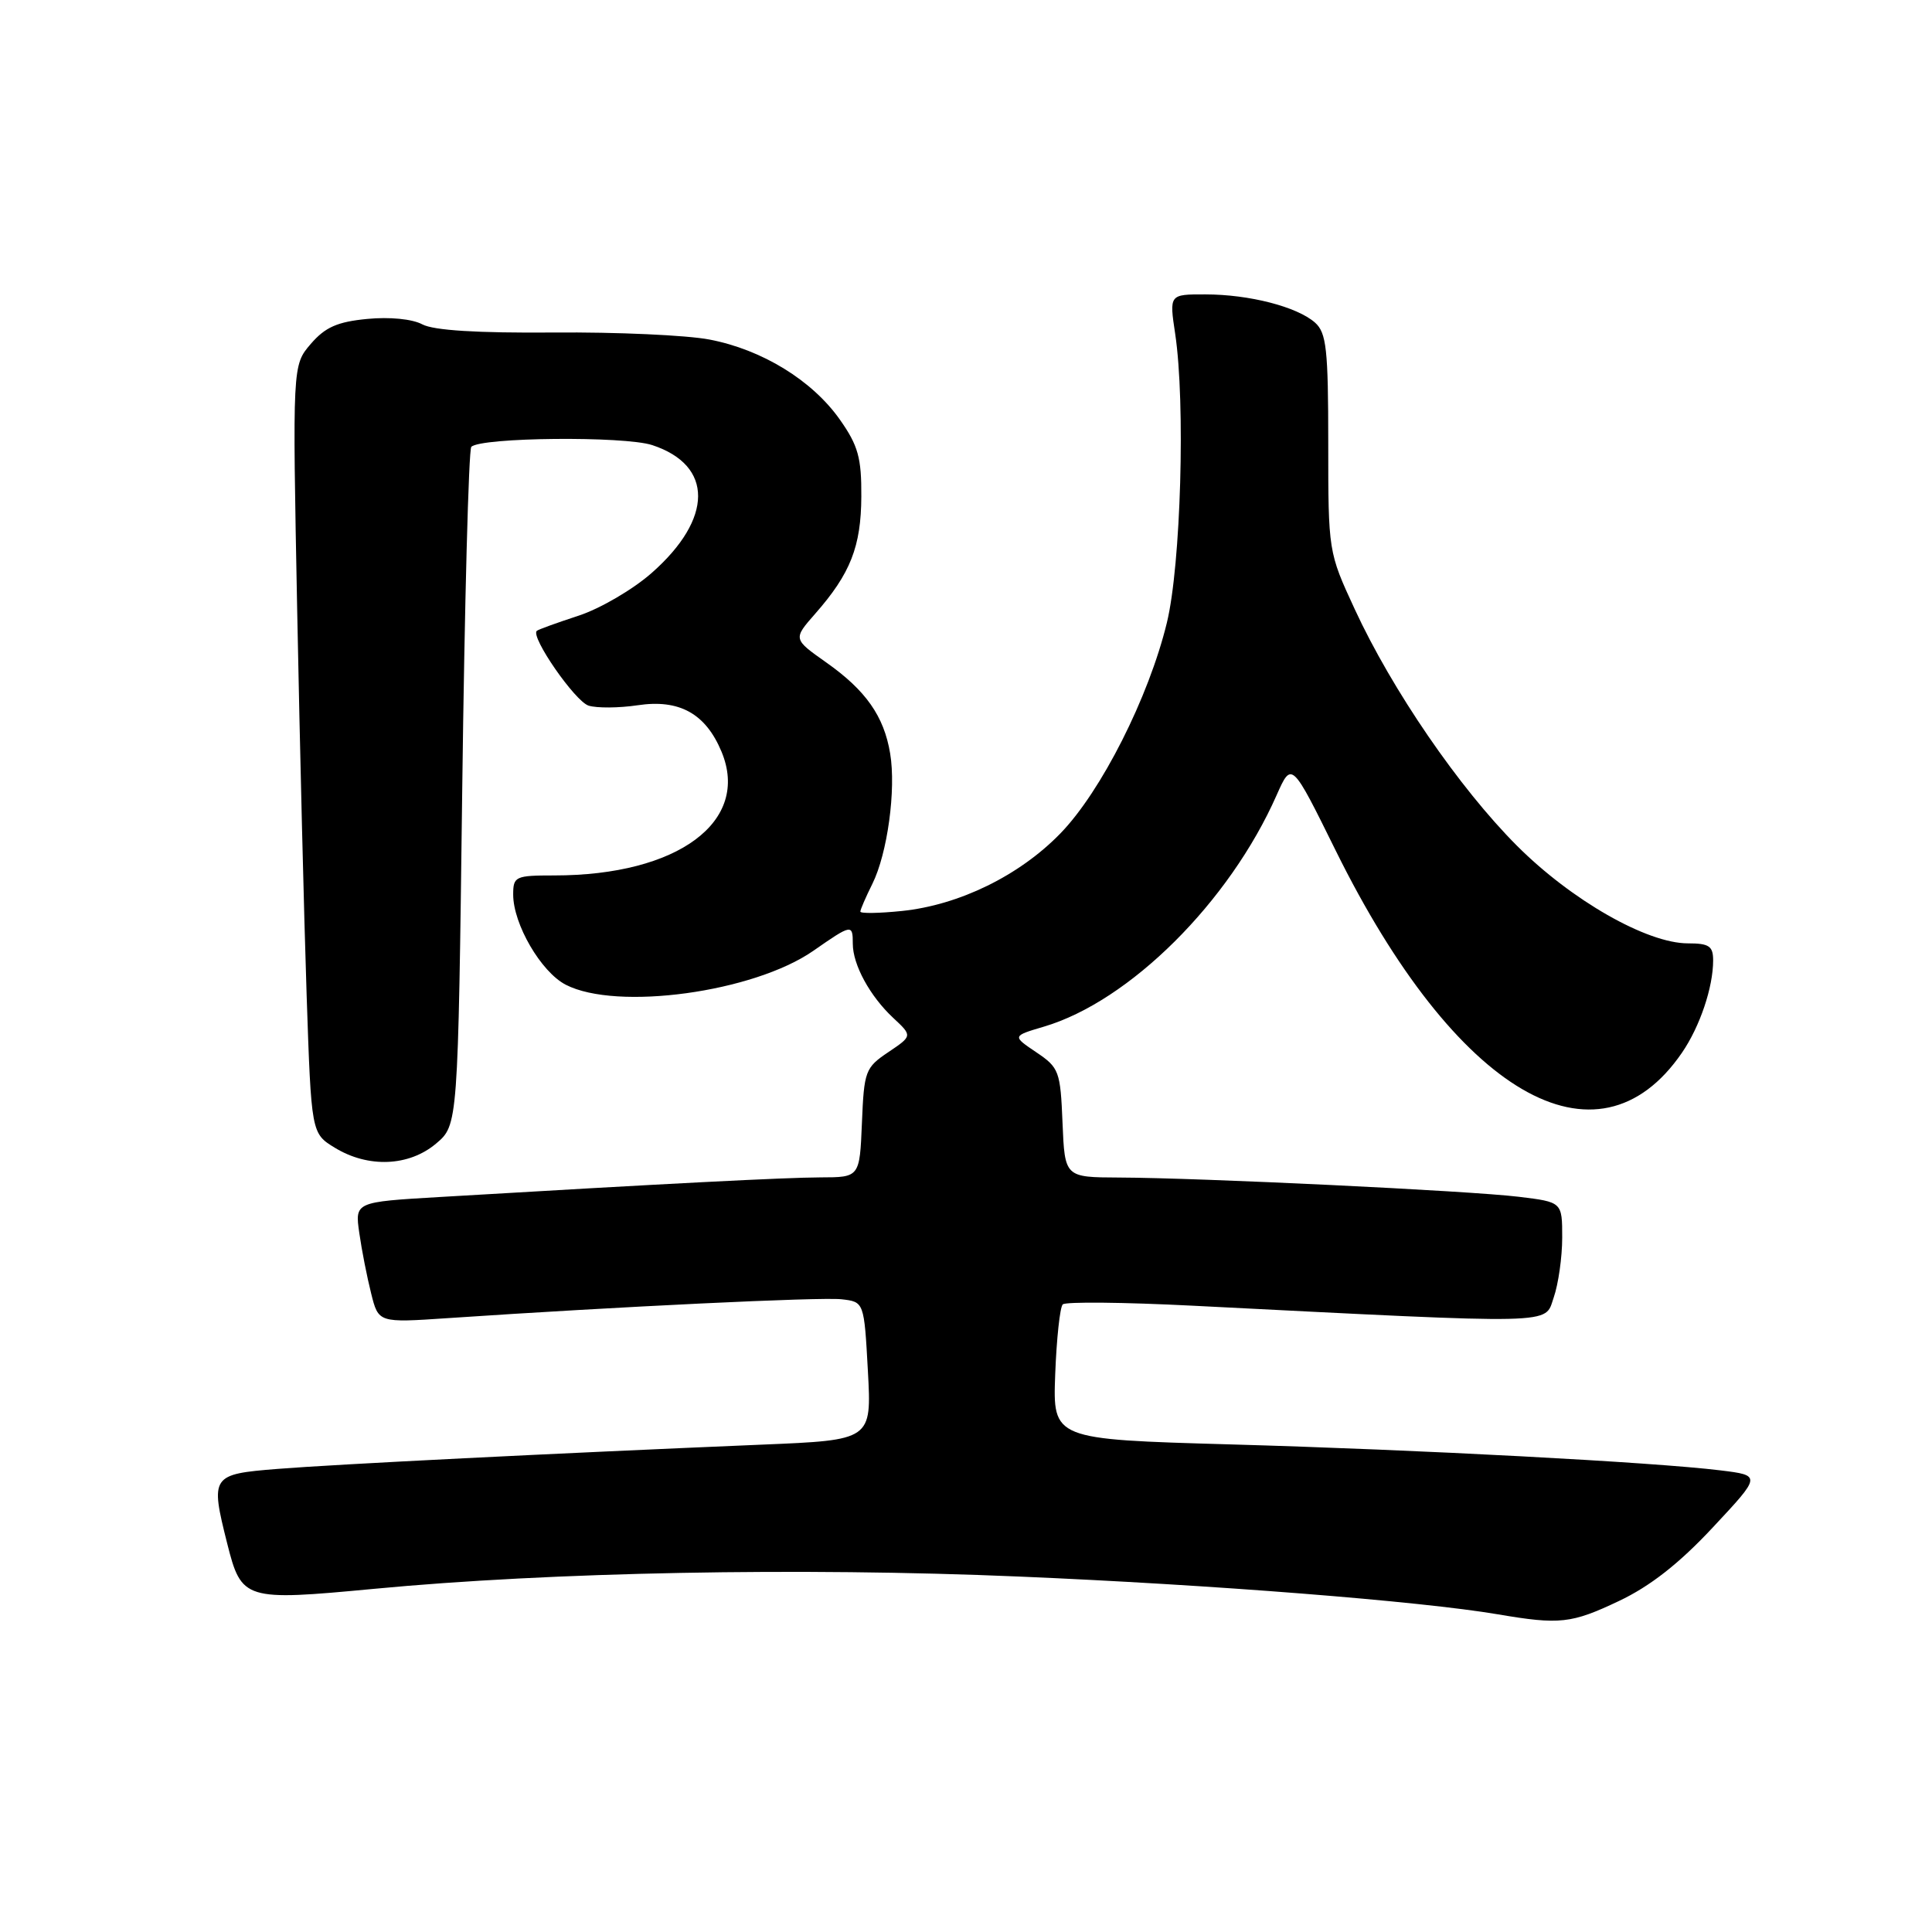 <?xml version="1.0" encoding="UTF-8" standalone="no"?>
<!DOCTYPE svg PUBLIC "-//W3C//DTD SVG 1.1//EN" "http://www.w3.org/Graphics/SVG/1.1/DTD/svg11.dtd" >
<svg xmlns="http://www.w3.org/2000/svg" xmlns:xlink="http://www.w3.org/1999/xlink" version="1.1" viewBox="0 0 256 256">
 <g >
 <path fill="currentColor"
d=" M 214.50 212.15 C 218.65 210.19 222.49 207.18 226.95 202.40 C 233.40 195.50 233.40 195.50 227.95 194.83 C 219.05 193.74 188.16 192.10 163.00 191.39 C 139.50 190.72 139.50 190.72 139.82 182.11 C 140.00 177.37 140.45 173.20 140.82 172.84 C 141.19 172.47 148.93 172.55 158.00 173.01 C 207.06 175.49 204.62 175.54 205.87 171.94 C 206.49 170.16 207.00 166.58 207.00 163.99 C 207.00 159.28 207.00 159.28 201.25 158.58 C 194.67 157.78 159.05 156.07 148.29 156.03 C 141.09 156.00 141.09 156.00 140.79 148.79 C 140.51 141.93 140.34 141.47 137.31 139.43 C 134.12 137.28 134.12 137.28 138.31 136.04 C 149.66 132.69 162.90 119.53 169.16 105.36 C 171.15 100.88 171.15 100.88 176.98 112.69 C 192.90 144.91 211.65 155.86 222.87 139.49 C 225.25 136.02 227.00 130.82 227.00 127.26 C 227.00 125.36 226.46 125.00 223.66 125.00 C 218.22 125.00 208.22 119.29 201.00 112.06 C 193.35 104.40 184.45 91.42 179.50 80.70 C 176.01 73.16 176.00 73.08 176.00 58.72 C 176.00 46.26 175.76 44.10 174.25 42.75 C 171.88 40.65 165.53 39.01 159.72 39.01 C 154.93 39.00 154.93 39.00 155.72 44.25 C 157.09 53.42 156.47 74.87 154.62 82.50 C 152.22 92.39 145.91 104.88 140.50 110.44 C 135.08 116.02 127.09 119.93 119.50 120.71 C 116.48 121.02 114.00 121.06 114.00 120.79 C 114.00 120.53 114.72 118.87 115.59 117.12 C 117.59 113.10 118.75 104.63 117.95 99.84 C 117.13 94.89 114.72 91.47 109.47 87.77 C 105.08 84.67 105.08 84.67 108.02 81.32 C 112.69 76.01 114.10 72.42 114.13 65.79 C 114.16 60.67 113.71 59.04 111.30 55.62 C 107.64 50.41 100.98 46.32 94.00 44.99 C 90.97 44.41 81.68 43.99 73.35 44.06 C 63.24 44.14 57.46 43.78 55.96 42.98 C 54.64 42.27 51.63 41.97 48.66 42.26 C 44.71 42.64 43.09 43.35 41.18 45.57 C 38.75 48.40 38.75 48.40 39.38 80.95 C 39.73 98.85 40.29 121.75 40.63 131.84 C 41.25 150.18 41.25 150.18 44.38 152.09 C 48.79 154.78 54.18 154.56 57.77 151.54 C 60.69 149.08 60.69 149.08 61.25 104.47 C 61.56 79.93 62.10 59.57 62.45 59.21 C 63.72 57.94 82.73 57.76 86.43 58.98 C 94.56 61.66 94.52 68.73 86.35 75.92 C 83.87 78.11 79.51 80.65 76.67 81.58 C 73.83 82.51 71.33 83.41 71.13 83.59 C 70.25 84.35 76.19 92.93 77.99 93.50 C 79.08 93.84 82.01 93.82 84.49 93.45 C 90.01 92.62 93.49 94.54 95.60 99.59 C 99.47 108.85 89.83 116.00 73.45 116.00 C 68.28 116.00 68.00 116.13 68.00 118.54 C 68.00 122.45 71.69 128.79 74.96 130.48 C 81.72 133.97 99.86 131.49 107.78 125.98 C 112.86 122.44 113.00 122.42 113.00 125.05 C 113.00 127.83 115.27 132.00 118.36 134.88 C 120.91 137.26 120.91 137.26 117.70 139.42 C 114.65 141.47 114.49 141.92 114.21 148.79 C 113.91 156.00 113.91 156.00 108.71 156.01 C 103.97 156.03 88.64 156.81 58.26 158.61 C 47.02 159.27 47.02 159.27 47.61 163.39 C 47.93 165.65 48.64 169.25 49.18 171.39 C 50.15 175.28 50.15 175.28 59.33 174.66 C 81.98 173.13 108.76 171.85 111.50 172.16 C 114.50 172.50 114.50 172.50 115.00 181.66 C 115.50 190.82 115.50 190.82 101.00 191.42 C 73.53 192.57 44.48 194.02 36.75 194.64 C 27.99 195.34 27.85 195.55 30.10 204.50 C 32.00 212.04 32.38 212.15 49.55 210.53 C 73.02 208.30 105.99 207.67 135.00 208.90 C 160.62 209.98 188.17 212.16 198.50 213.91 C 206.67 215.30 208.22 215.13 214.50 212.15 Z "/>
</g>
</svg>